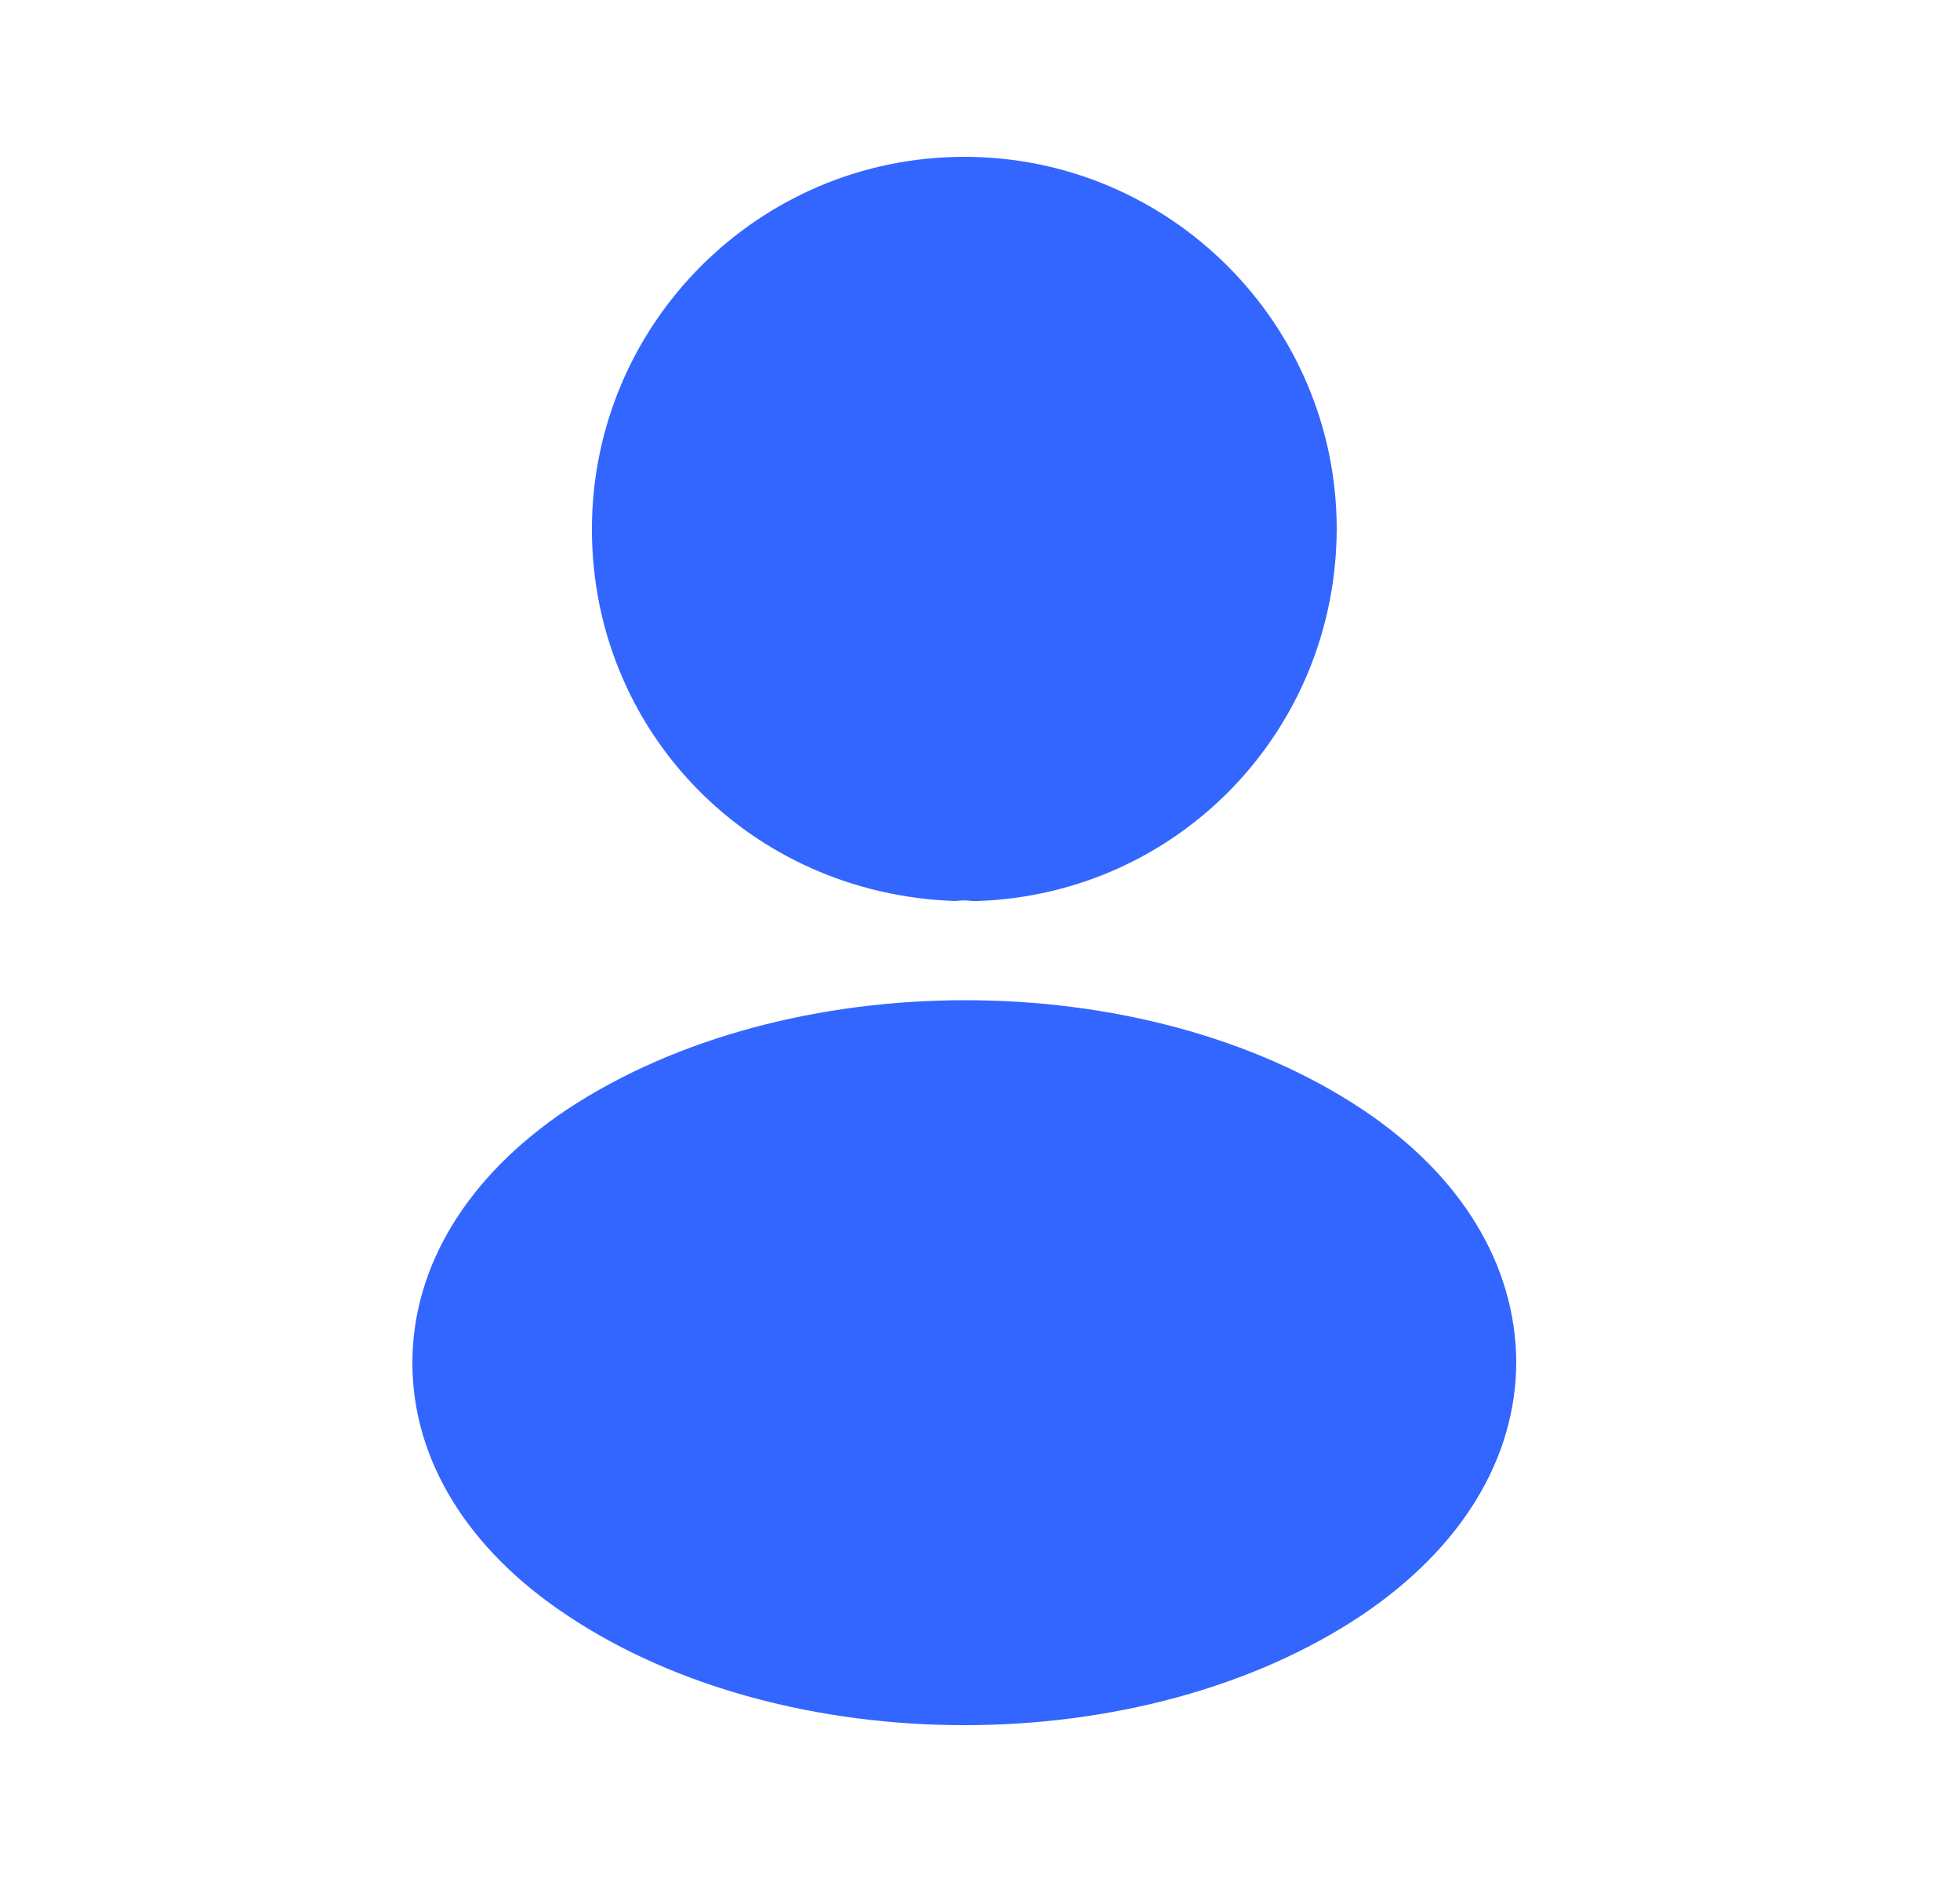 <svg width="25" height="24" viewBox="0 0 25 24" fill="none" xmlns="http://www.w3.org/2000/svg">
<path d="M12.3 2C9.68 2 7.55 4.13 7.55 6.75C7.55 9.32 9.56 11.4 12.18 11.49C12.26 11.48 12.34 11.48 12.4 11.49C12.42 11.49 12.43 11.49 12.45 11.49C12.46 11.49 12.46 11.49 12.47 11.49C15.03 11.4 17.04 9.32 17.05 6.75C17.05 4.13 14.92 2 12.3 2Z" fill="#3366FF"/>
<path d="M17.38 14.15C14.59 12.29 10.04 12.29 7.23 14.15C5.96 15 5.26 16.15 5.26 17.38C5.26 18.61 5.96 19.75 7.22 20.59C8.62 21.53 10.46 22 12.3 22C14.14 22 15.98 21.53 17.38 20.59C18.64 19.74 19.34 18.6 19.34 17.36C19.33 16.13 18.64 14.99 17.38 14.15Z" fill="#3366FF"/>
</svg>
